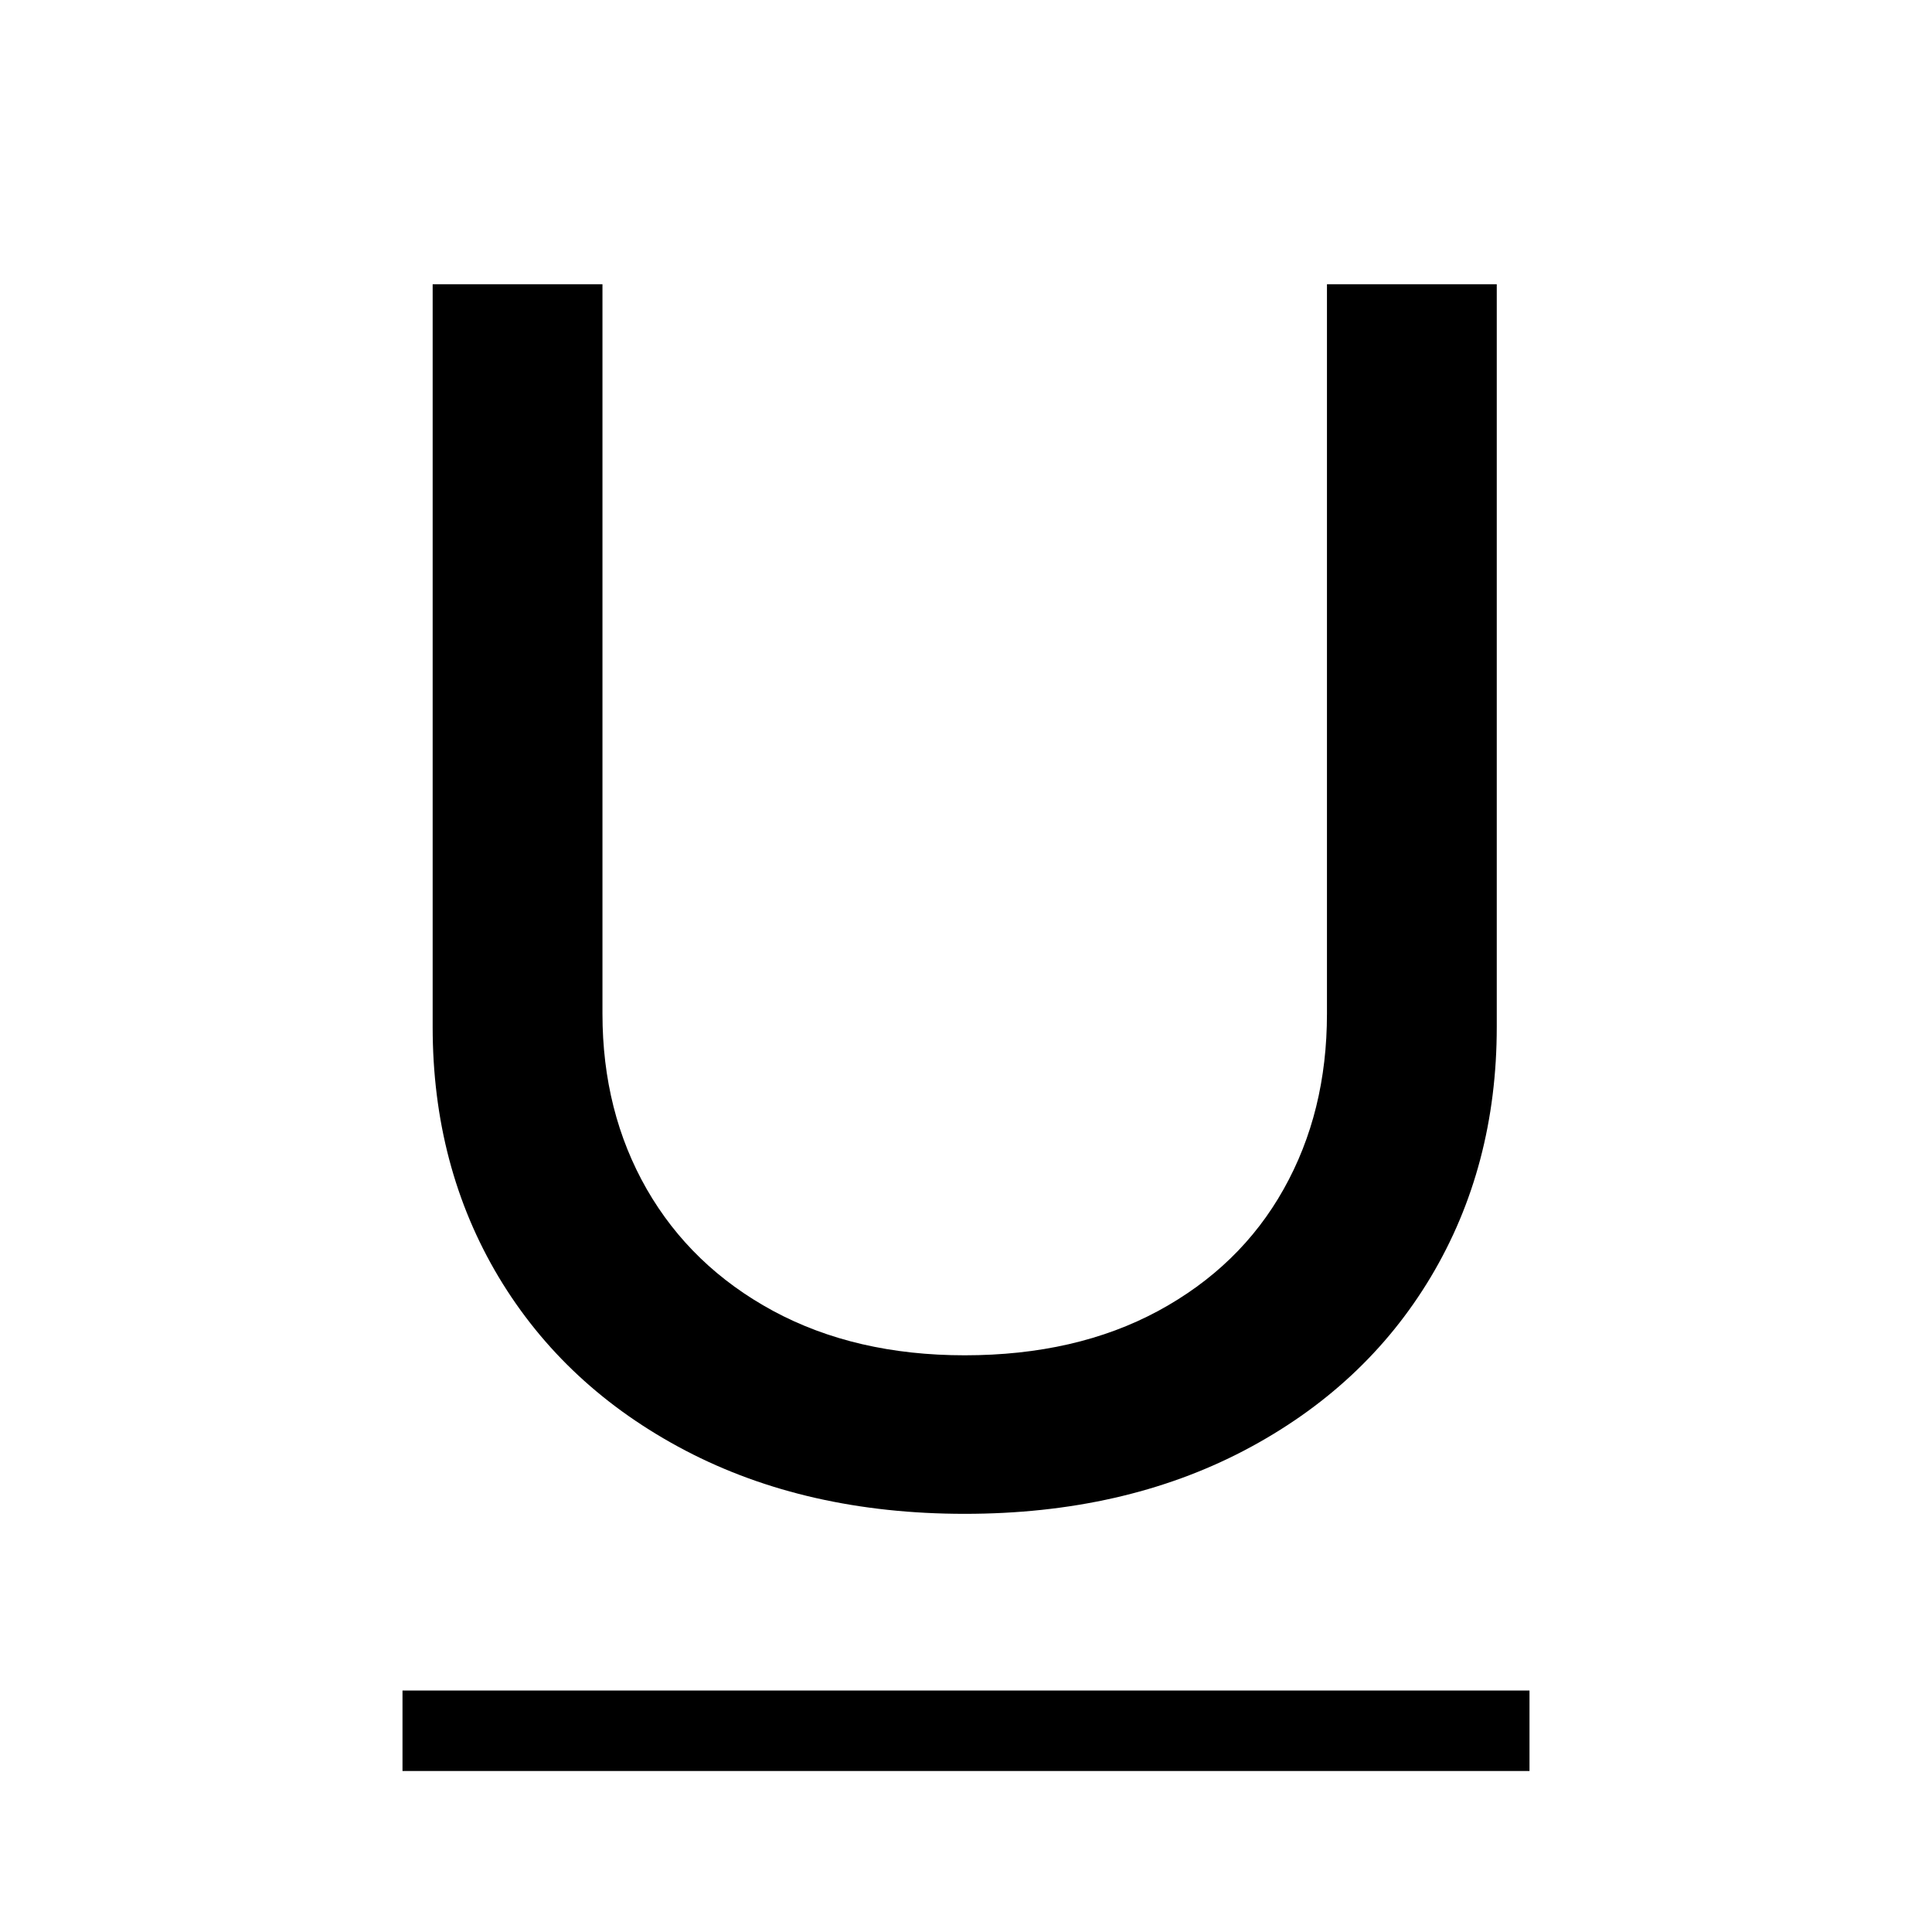 <svg width="18" height="18" viewBox="0 0 18 18" fill="none" xmlns="http://www.w3.org/2000/svg">
<g clip-path="url(#clip0_341_842)">
<path fill-rule="evenodd" clip-rule="evenodd" d="M13.945 2.648V9.568C13.945 10.435 13.74 11.212 13.33 11.898C12.92 12.583 12.34 13.122 11.59 13.515C10.84 13.907 9.973 14.104 8.988 14.104C8.004 14.104 7.137 13.907 6.387 13.515C5.637 13.122 5.057 12.583 4.646 11.898C4.236 11.212 4.031 10.435 4.031 9.568V2.648H5.613V9.445C5.613 10.055 5.751 10.6 6.026 11.08C6.302 11.56 6.694 11.938 7.204 12.214C7.714 12.489 8.309 12.627 8.988 12.627C9.68 12.627 10.28 12.489 10.79 12.214C11.3 11.938 11.69 11.56 11.959 11.08C12.229 10.6 12.363 10.055 12.363 9.445V2.648H13.945ZM15.352 18.249V19.471H2.625V18.249H15.352ZM14.25 15.75H3.75V16.5H14.25V15.75Z" fill="black"/>
</g>
<defs>
<clipPath id="clip0_341_842">
<rect width="18" height="18" fill="white"/>
</clipPath>
</defs>
</svg>
